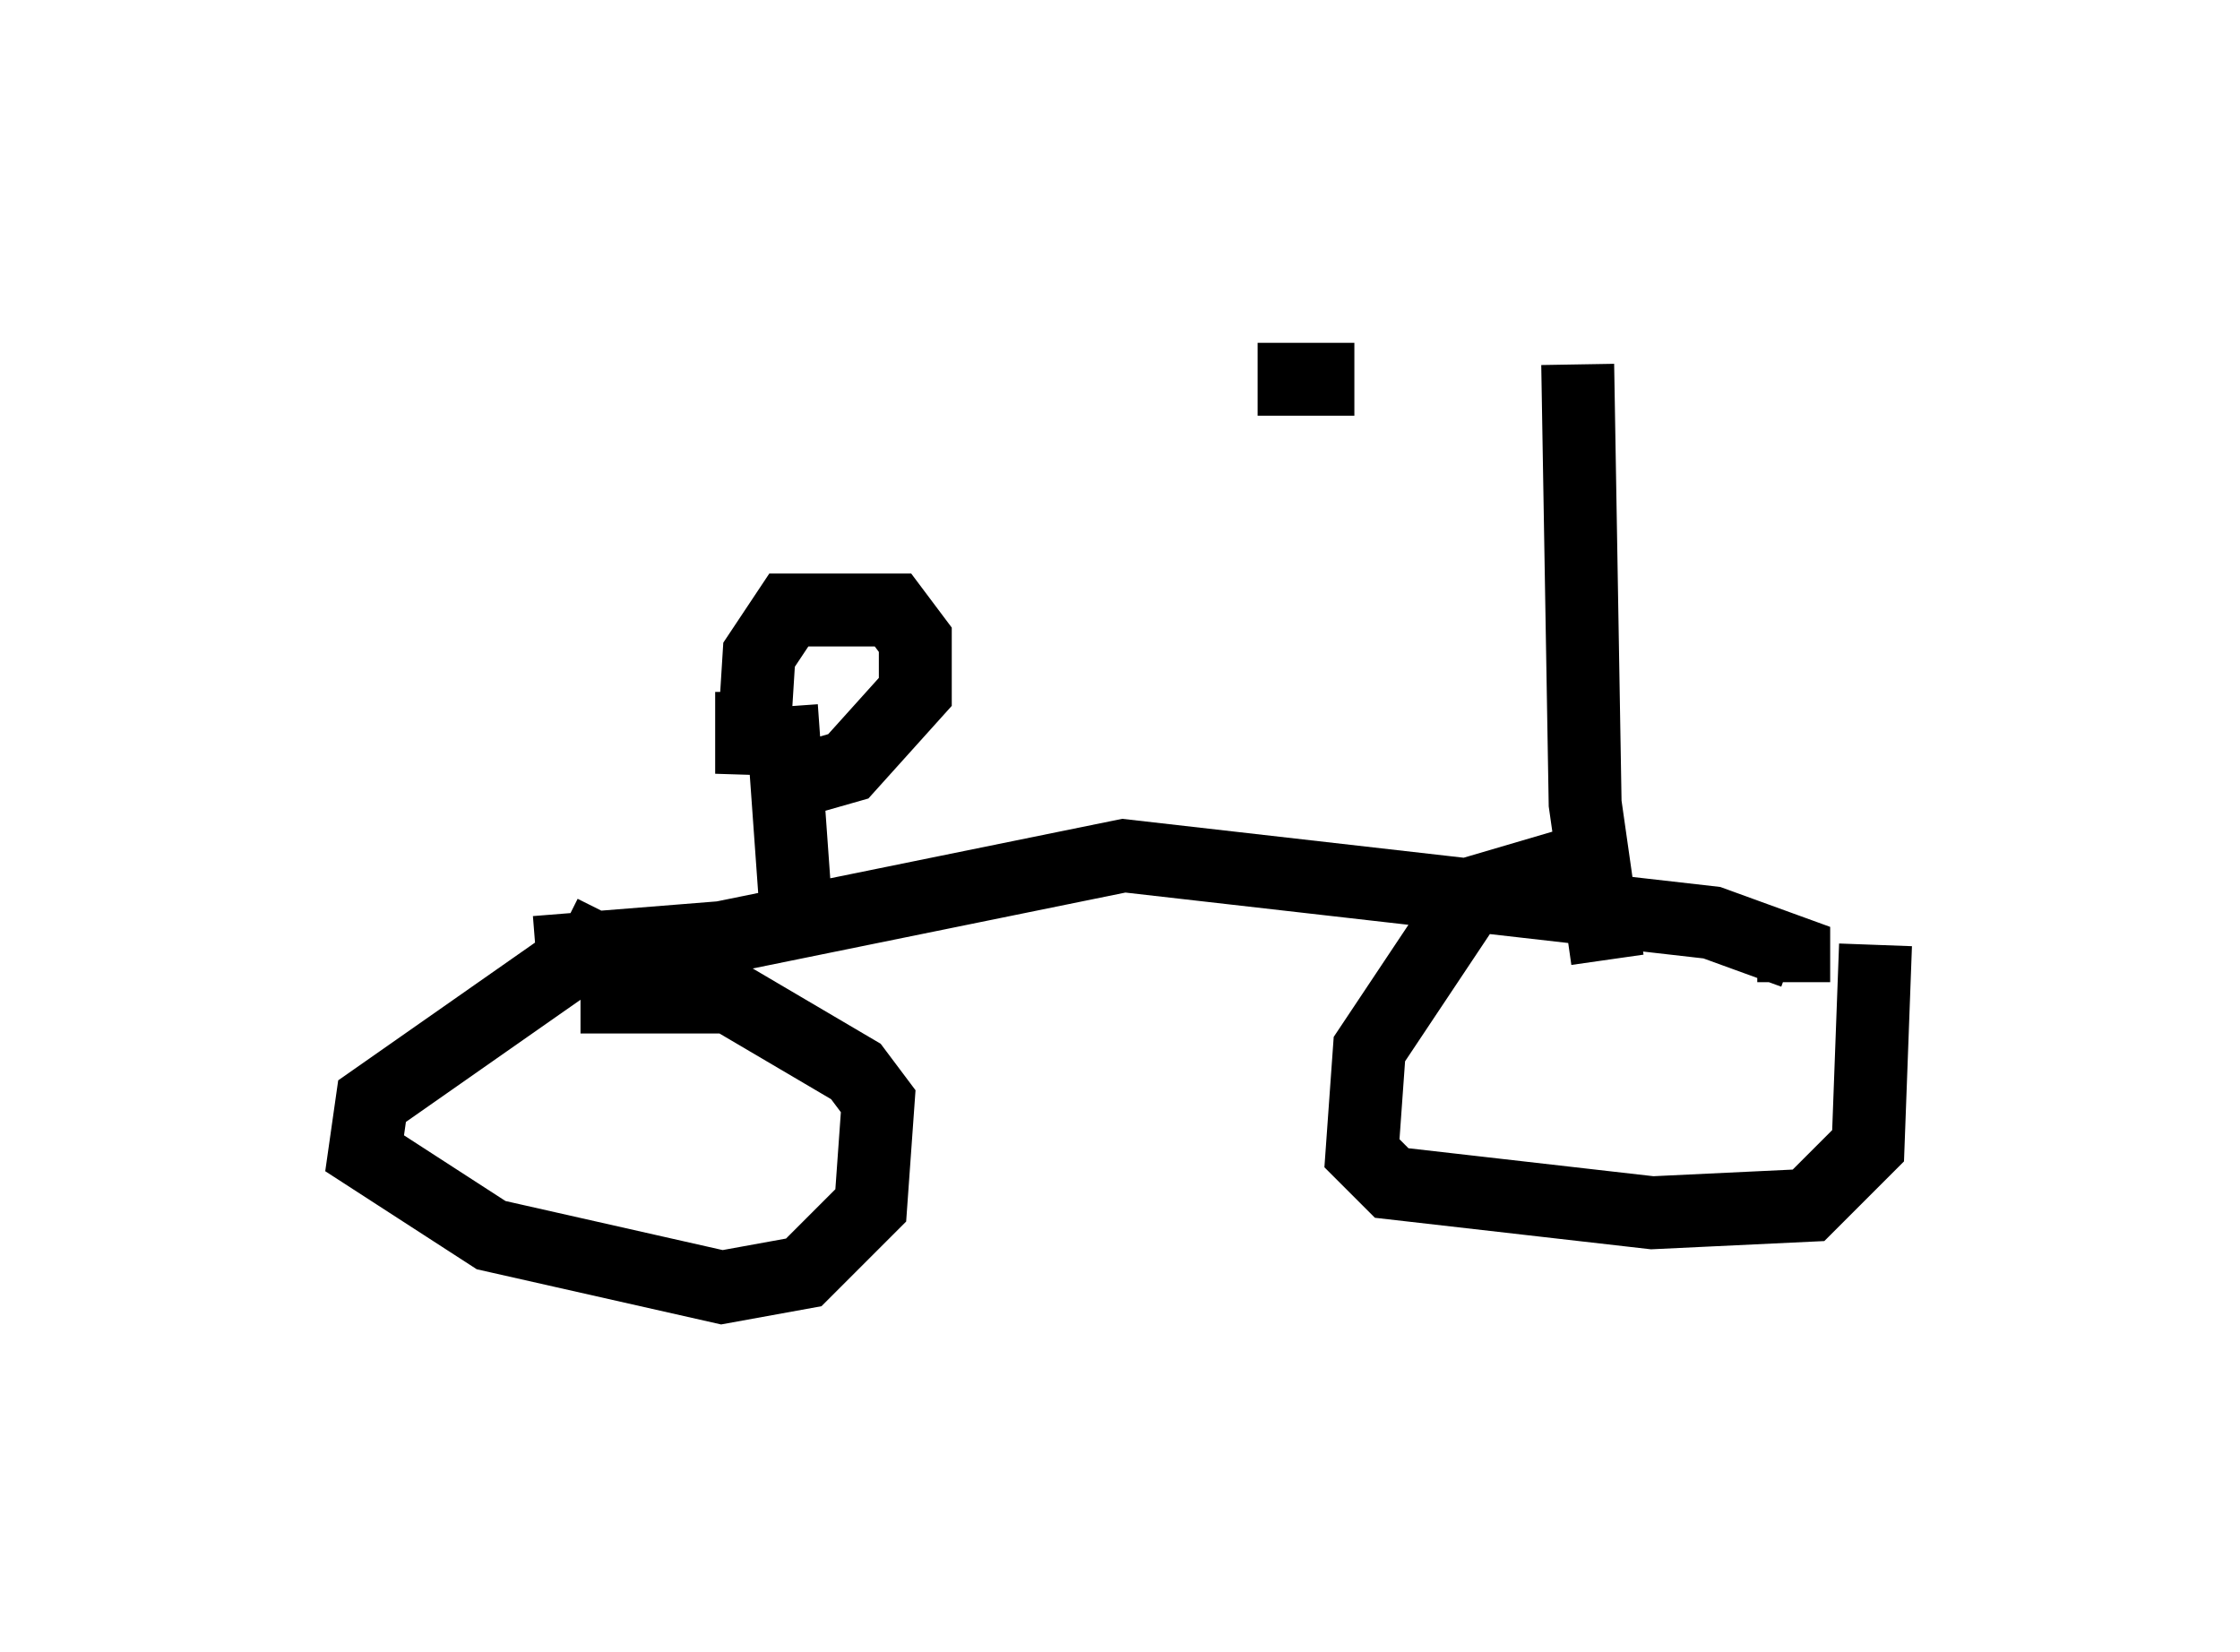 <?xml version="1.0" encoding="utf-8" ?>
<svg baseProfile="full" height="22.658" version="1.1" width="30.723" xmlns="http://www.w3.org/2000/svg" xmlns:ev="http://www.w3.org/2001/xml-events" xmlns:xlink="http://www.w3.org/1999/xlink"><defs /><rect fill="white" height="22.658" width="30.723" x="0" y="0" /><path d="M25.417, 12.35 m-3.471, -0.613 l-1.735, 0.51 -1.429, 2.144 l-0.102, 1.429 0.408, 0.408 l3.573, 0.408 2.144, -0.102 l0.817, -0.817 0.102, -2.756 m-17.354, -0.408 l-0.204, 0.408 -3.063, 2.144 l-0.102, 0.715 1.735, 1.123 l3.165, 0.715 1.123, -0.204 l0.919, -0.919 0.102, -1.429 l-0.306, -0.408 -1.735, -1.021 l-2.042, 0.0 m16.64, -0.204 l0.0, -0.408 -1.123, -0.408 l-8.065, -0.919 -5.513, 1.123 l-2.552, 0.204 m3.369, -3.369 l0.204, 2.858 m-0.613, -3.063 l0.0, 1.123 0.102, -1.633 l0.408, -0.613 1.429, 0.0 l0.306, 0.408 0.0, 0.715 l-0.919, 1.021 -0.715, 0.204 m10.719, -5.717 l0.102, 6.023 0.306, 2.144 m-4.798, -7.963 l1.327, 0.0 " fill="none" stroke="black" stroke-width="1" /></svg>